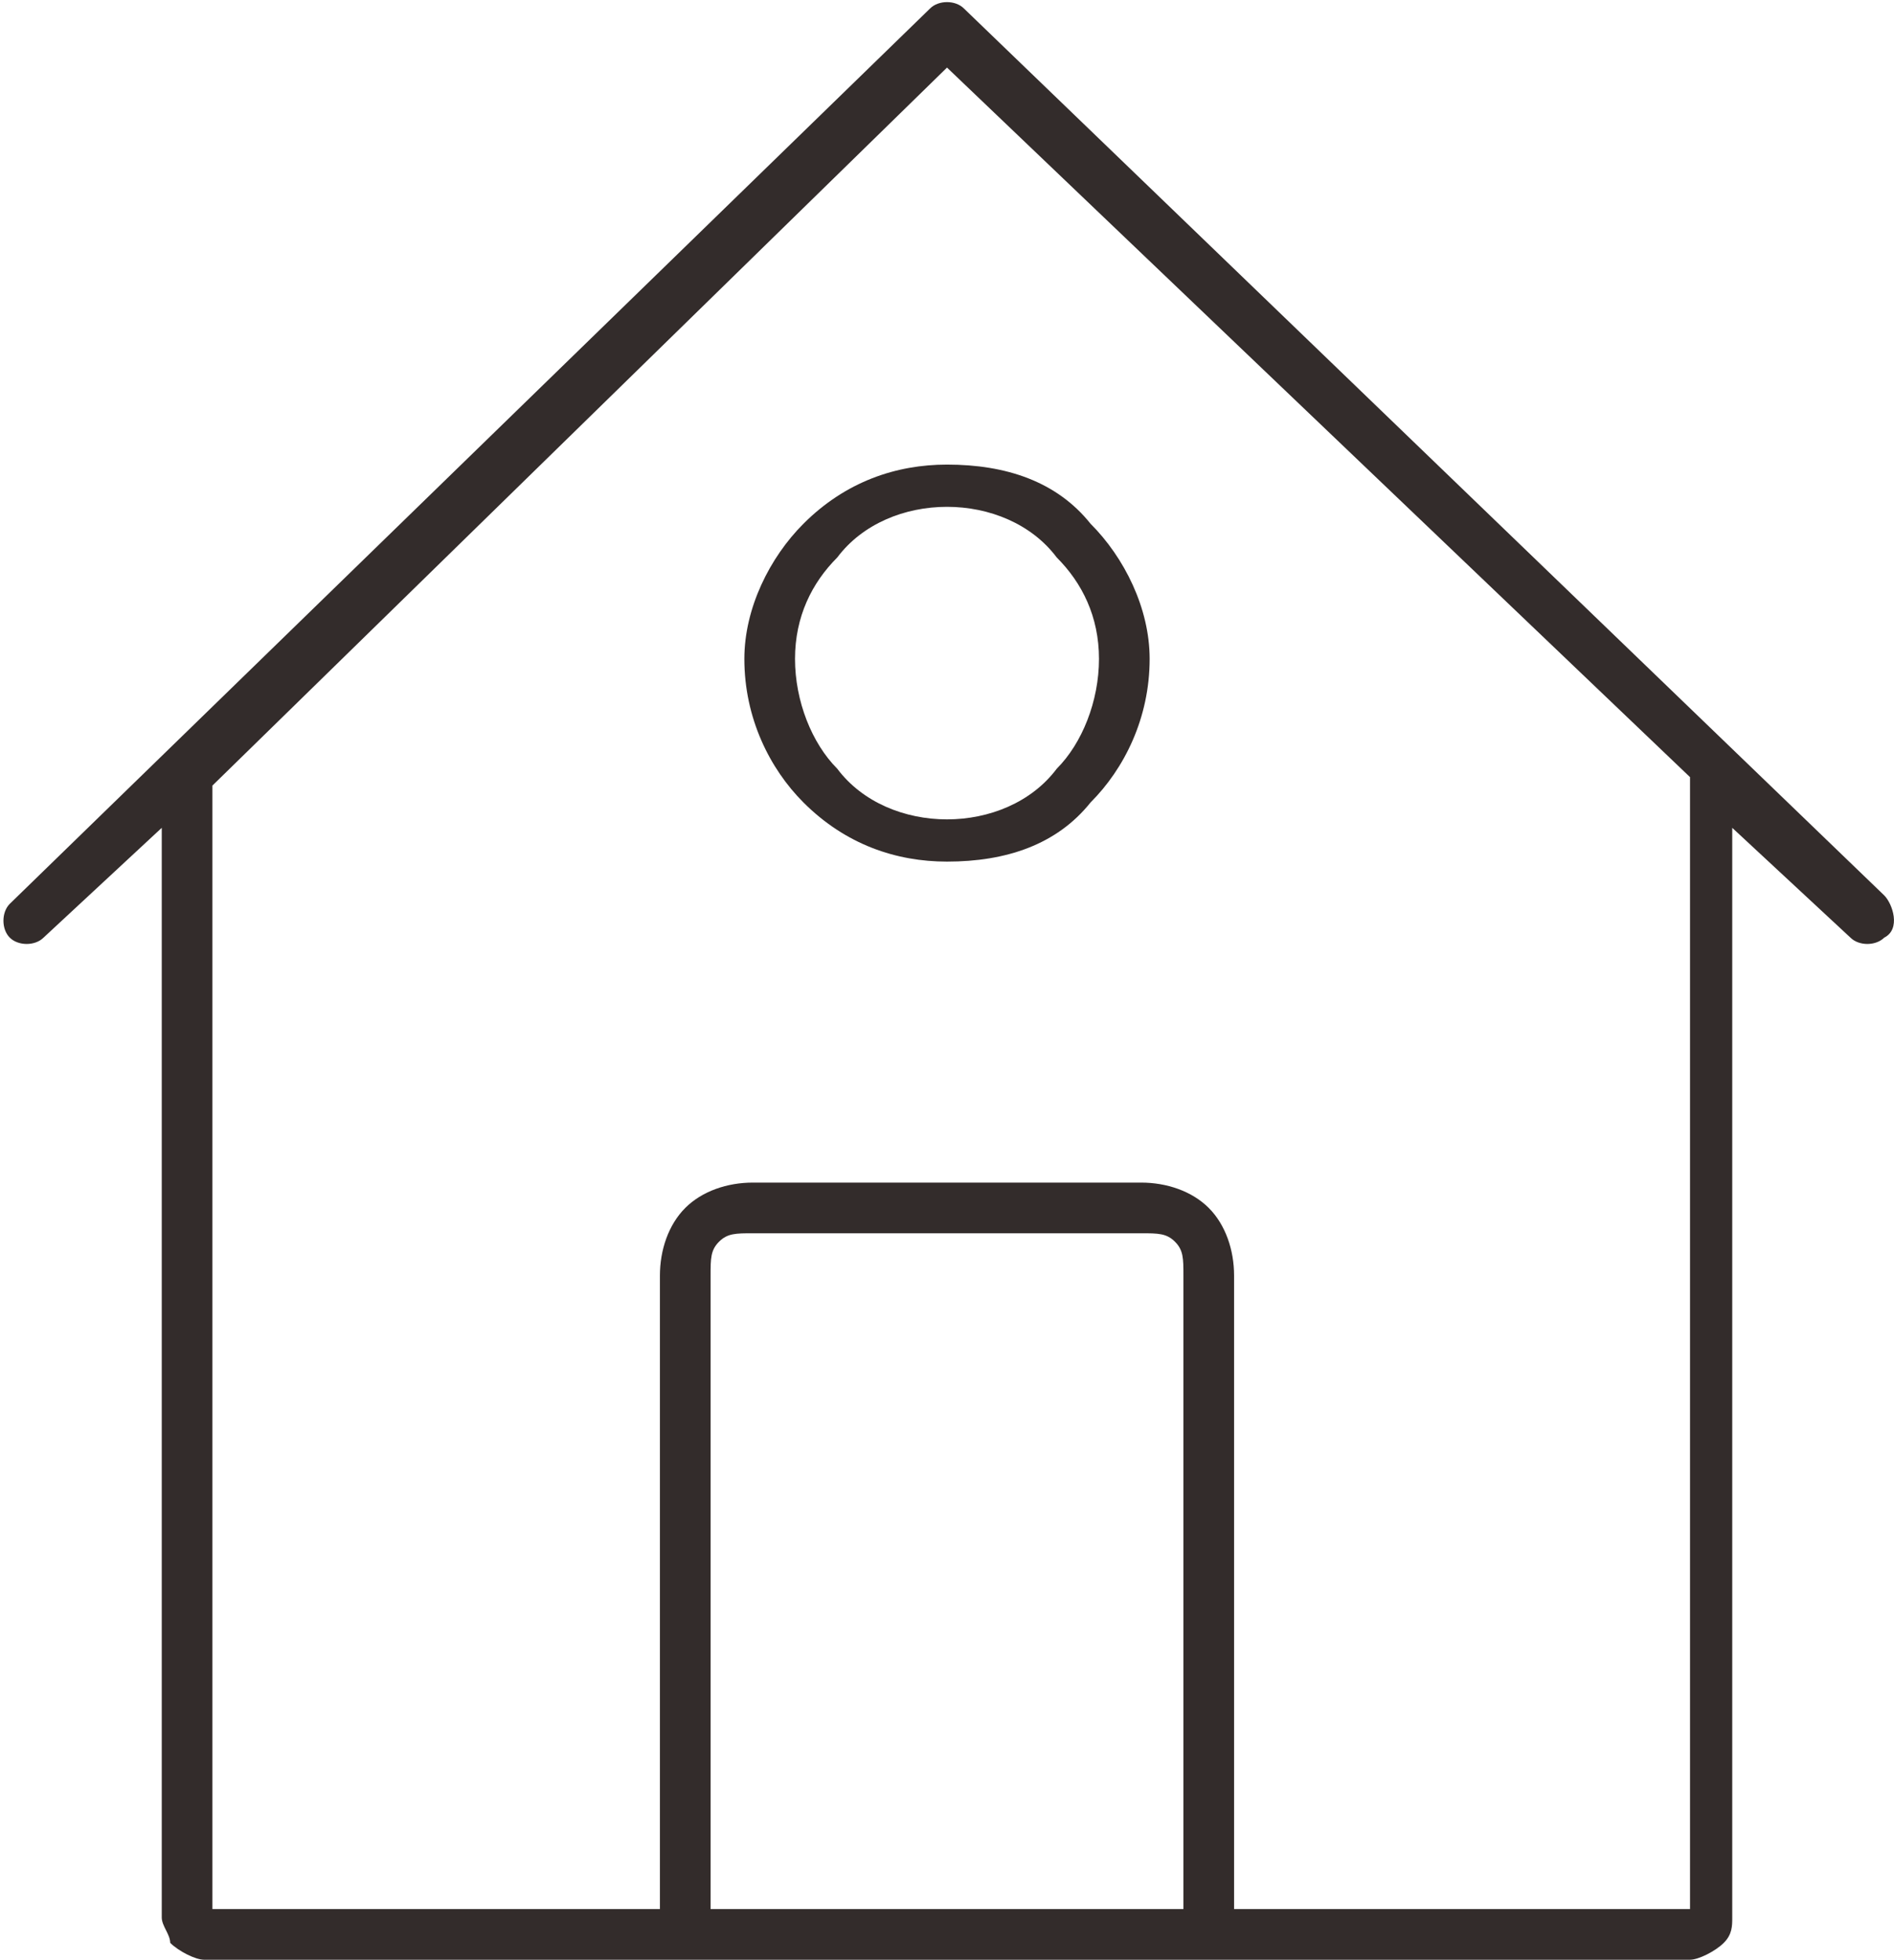<?xml version="1.0" encoding="UTF-8"?>
<!DOCTYPE svg PUBLIC "-//W3C//DTD SVG 1.1//EN" "http://www.w3.org/Graphics/SVG/1.1/DTD/svg11.dtd">
<!-- Creator: CorelDRAW X7 -->
<svg xmlns="http://www.w3.org/2000/svg" xml:space="preserve" width="7.881mm" height="8.151mm" version="1.1" style="shape-rendering:geometricPrecision; text-rendering:geometricPrecision; image-rendering:optimizeQuality; fill-rule:evenodd; clip-rule:evenodd"
viewBox="0 0 224 232"
 xmlns:xlink="http://www.w3.org/1999/xlink">
 <defs>
  <style type="text/css">
   <![CDATA[
    .fil0 {fill:#332C2B;fill-rule:nonzero}
   ]]>
  </style>
 </defs>
 <g id="Layer_x0020_1">
  <path class="fil0" d="M205 98l0 129c0,1 0,2 -1,3l0 0c-1,1 -3,2 -4,2l-176 0c-1,0 -3,-1 -4,-2 0,-1 -1,-2 -1,-3l0 -129 -14 13c-1,1 -3,1 -4,0l0 0c-1,-1 -1,-3 0,-4l109 -106 0 0 0 0 0 0c1,-1 3,-1 4,0l109 105c1,1 2,4 0,5l0 0c-1,1 -3,1 -4,0l-14 -13zm-93 -43c7,0 13,2 17,7l0 0c4,4 7,10 7,16 0,7 -3,13 -7,17 -4,5 -10,7 -17,7 -6,0 -12,-2 -17,-7l0 0c-4,-4 -7,-10 -7,-17 0,-6 3,-12 7,-16l0 0 0 0c5,-5 11,-7 17,-7zm13 11c-3,-4 -8,-6 -13,-6 -5,0 -10,2 -13,6l0 0c-3,3 -5,7 -5,12 0,5 2,10 5,13l0 0c3,4 8,6 13,6 5,0 10,-2 13,-6 3,-3 5,-8 5,-13 0,-5 -2,-9 -5,-12l0 0zm-36 74l46 0c3,0 6,1 8,3l0 0c2,2 3,5 3,8l0 75 54 0 0 -134 -88 -84 -87 85 0 133 53 0 0 -75c0,-3 1,-6 3,-8l0 0c2,-2 5,-3 8,-3zm51 86l0 -75c0,-2 0,-3 -1,-4l0 0c-1,-1 -2,-1 -4,-1l-46 0c-2,0 -3,0 -4,1l0 0c-1,1 -1,2 -1,4l0 75 56 0z"/>
 </g>
</svg>
